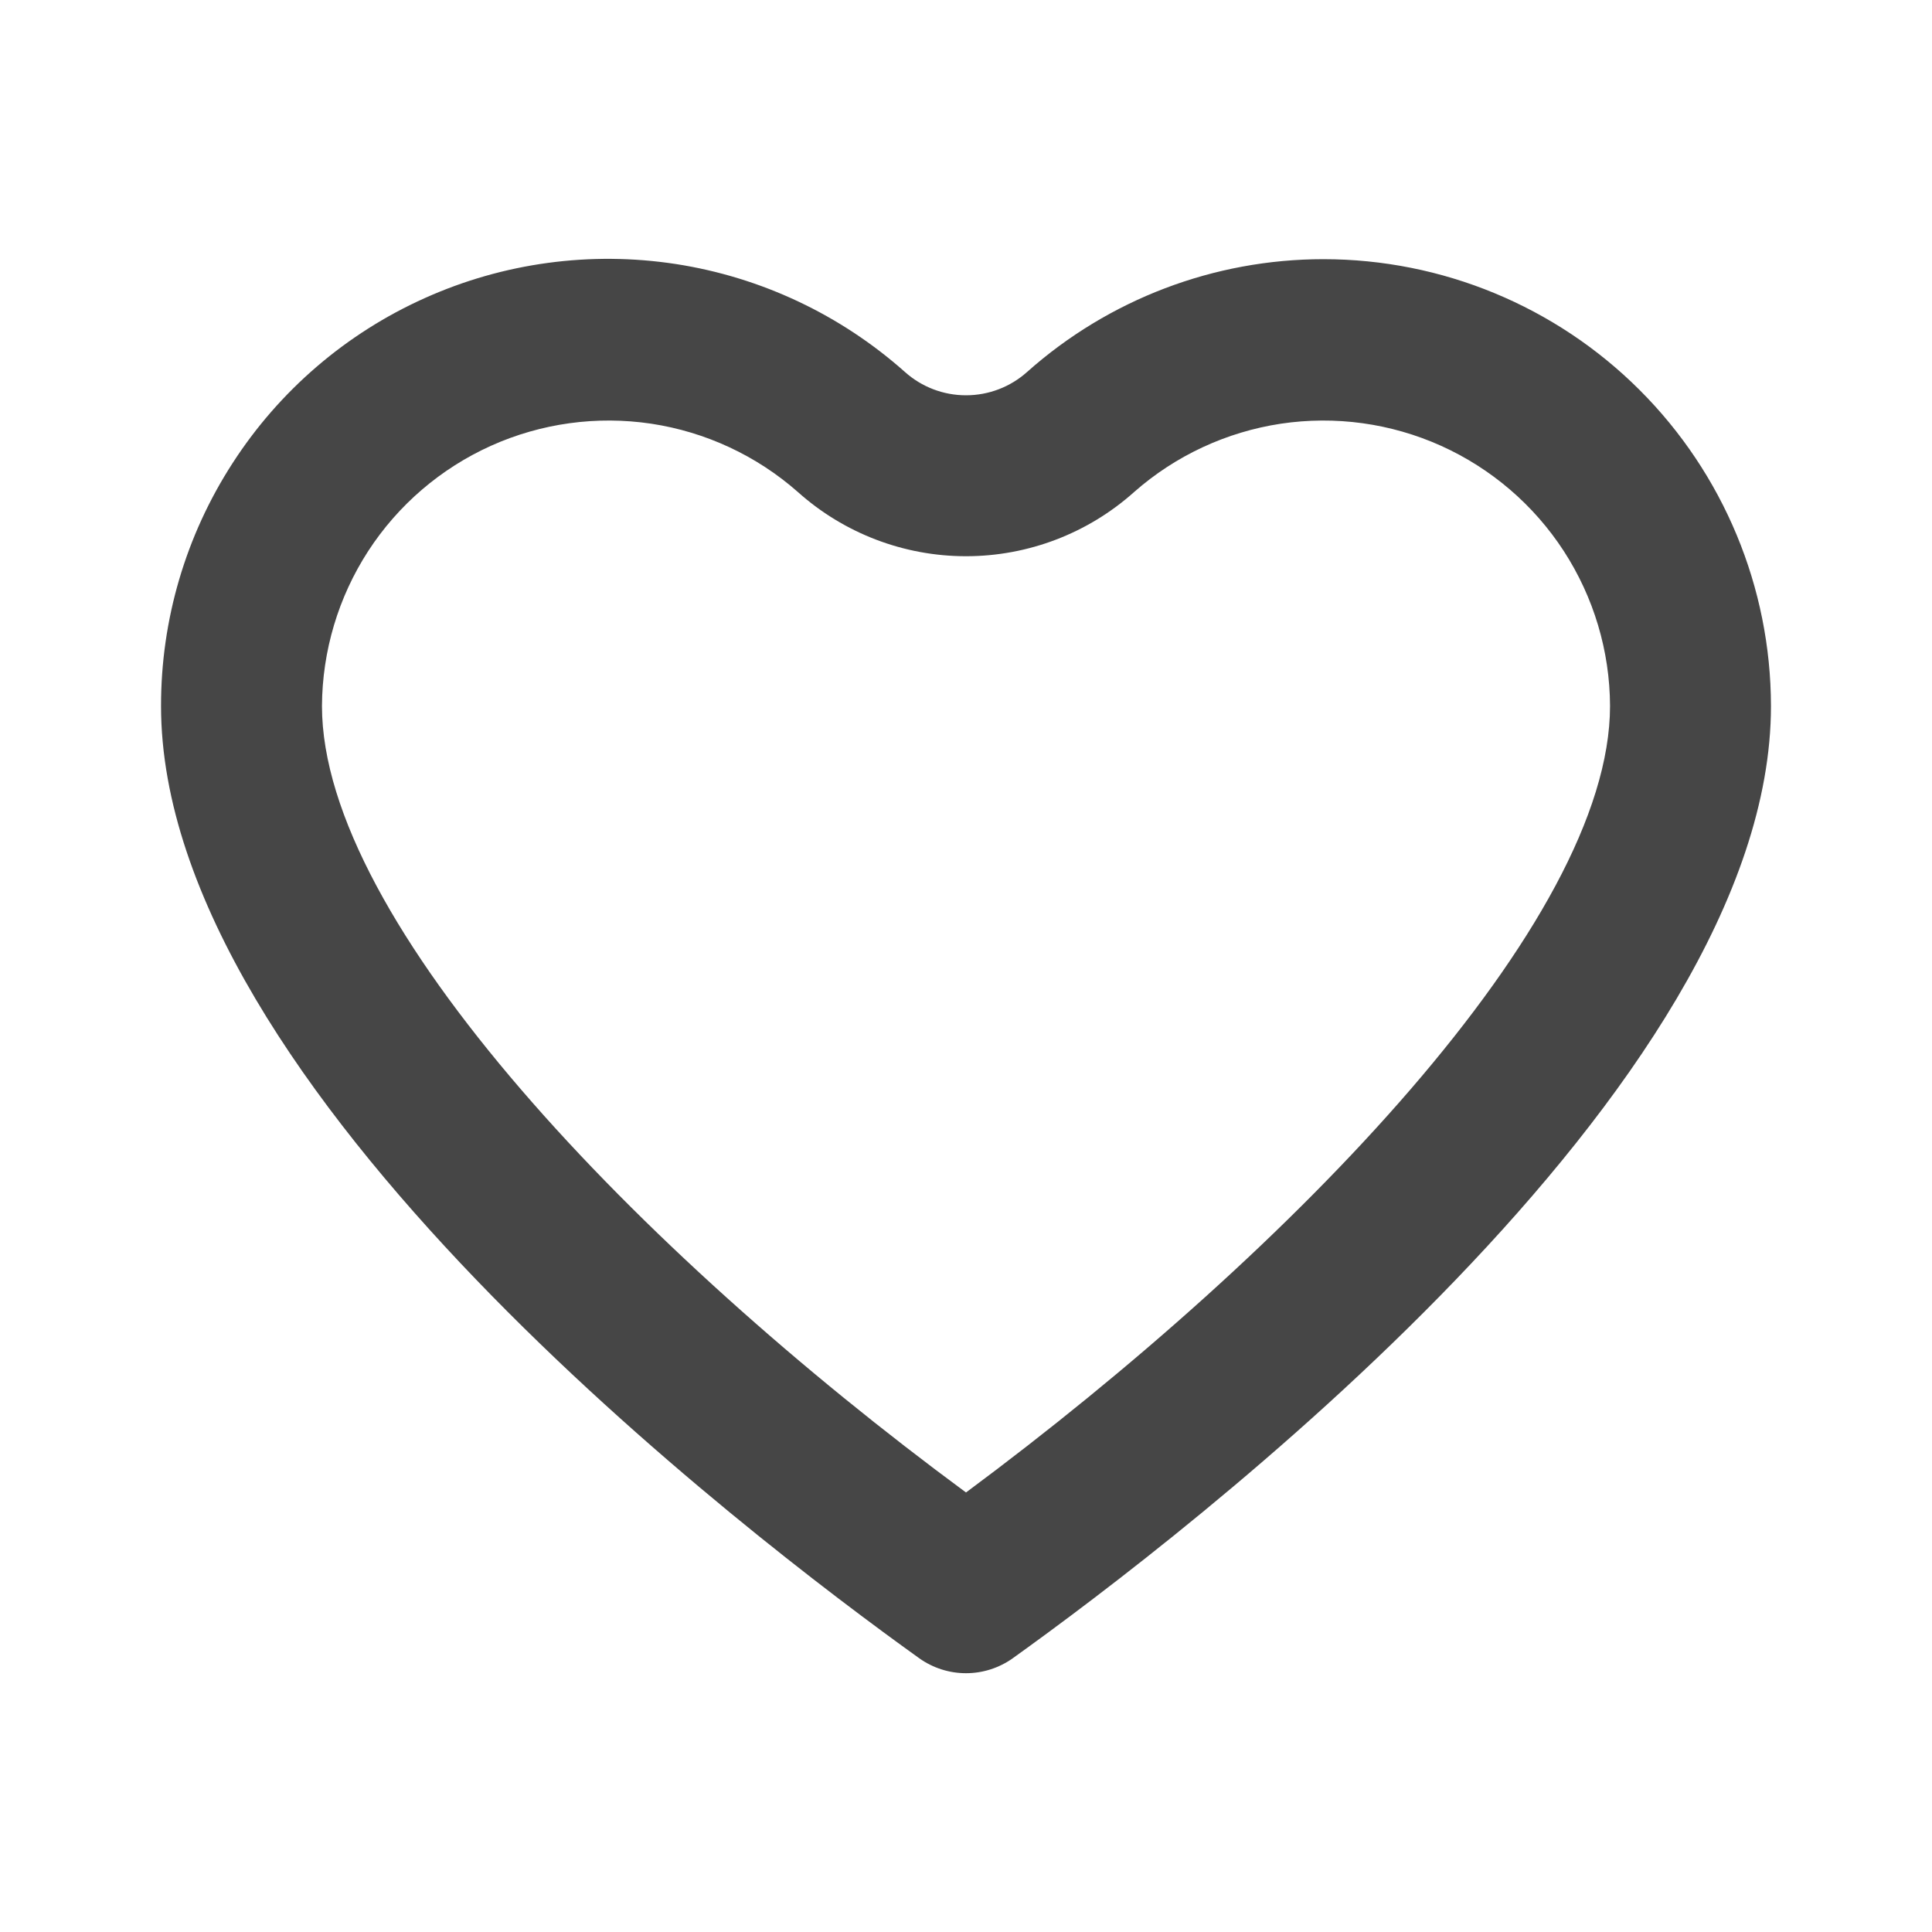 <svg width="20" height="20" viewBox="0 0 20 20" fill="none" xmlns="http://www.w3.org/2000/svg">
<path d="M13.7 2.683C12.569 2.683 11.478 3.098 10.633 3.85C10.459 4.006 10.234 4.092 10 4.092C9.766 4.092 9.541 4.006 9.367 3.85C8.7 3.257 7.877 2.869 6.995 2.733C6.113 2.598 5.211 2.72 4.397 3.086C3.583 3.451 2.892 4.044 2.408 4.794C1.923 5.543 1.666 6.416 1.667 7.308C1.667 11.267 7.75 15.9 9.517 17.167C9.658 17.267 9.827 17.321 10 17.321C10.173 17.321 10.342 17.267 10.483 17.167C12.25 15.9 18.333 11.267 18.333 7.308C18.331 6.081 17.842 4.905 16.973 4.037C16.105 3.17 14.928 2.683 13.7 2.683ZM10 15.45C6.608 12.95 3.333 9.542 3.333 7.308C3.336 6.739 3.502 6.182 3.812 5.704C4.122 5.227 4.563 4.849 5.082 4.615C5.602 4.381 6.177 4.302 6.741 4.386C7.304 4.471 7.831 4.716 8.258 5.092C8.737 5.521 9.357 5.758 10 5.758C10.643 5.758 11.263 5.521 11.742 5.092C12.169 4.716 12.697 4.471 13.26 4.386C13.823 4.302 14.398 4.381 14.918 4.615C15.437 4.849 15.878 5.227 16.188 5.704C16.498 6.182 16.665 6.739 16.667 7.308C16.667 9.542 13.392 12.933 10 15.45Z" fill="#464646"/>
</svg>
